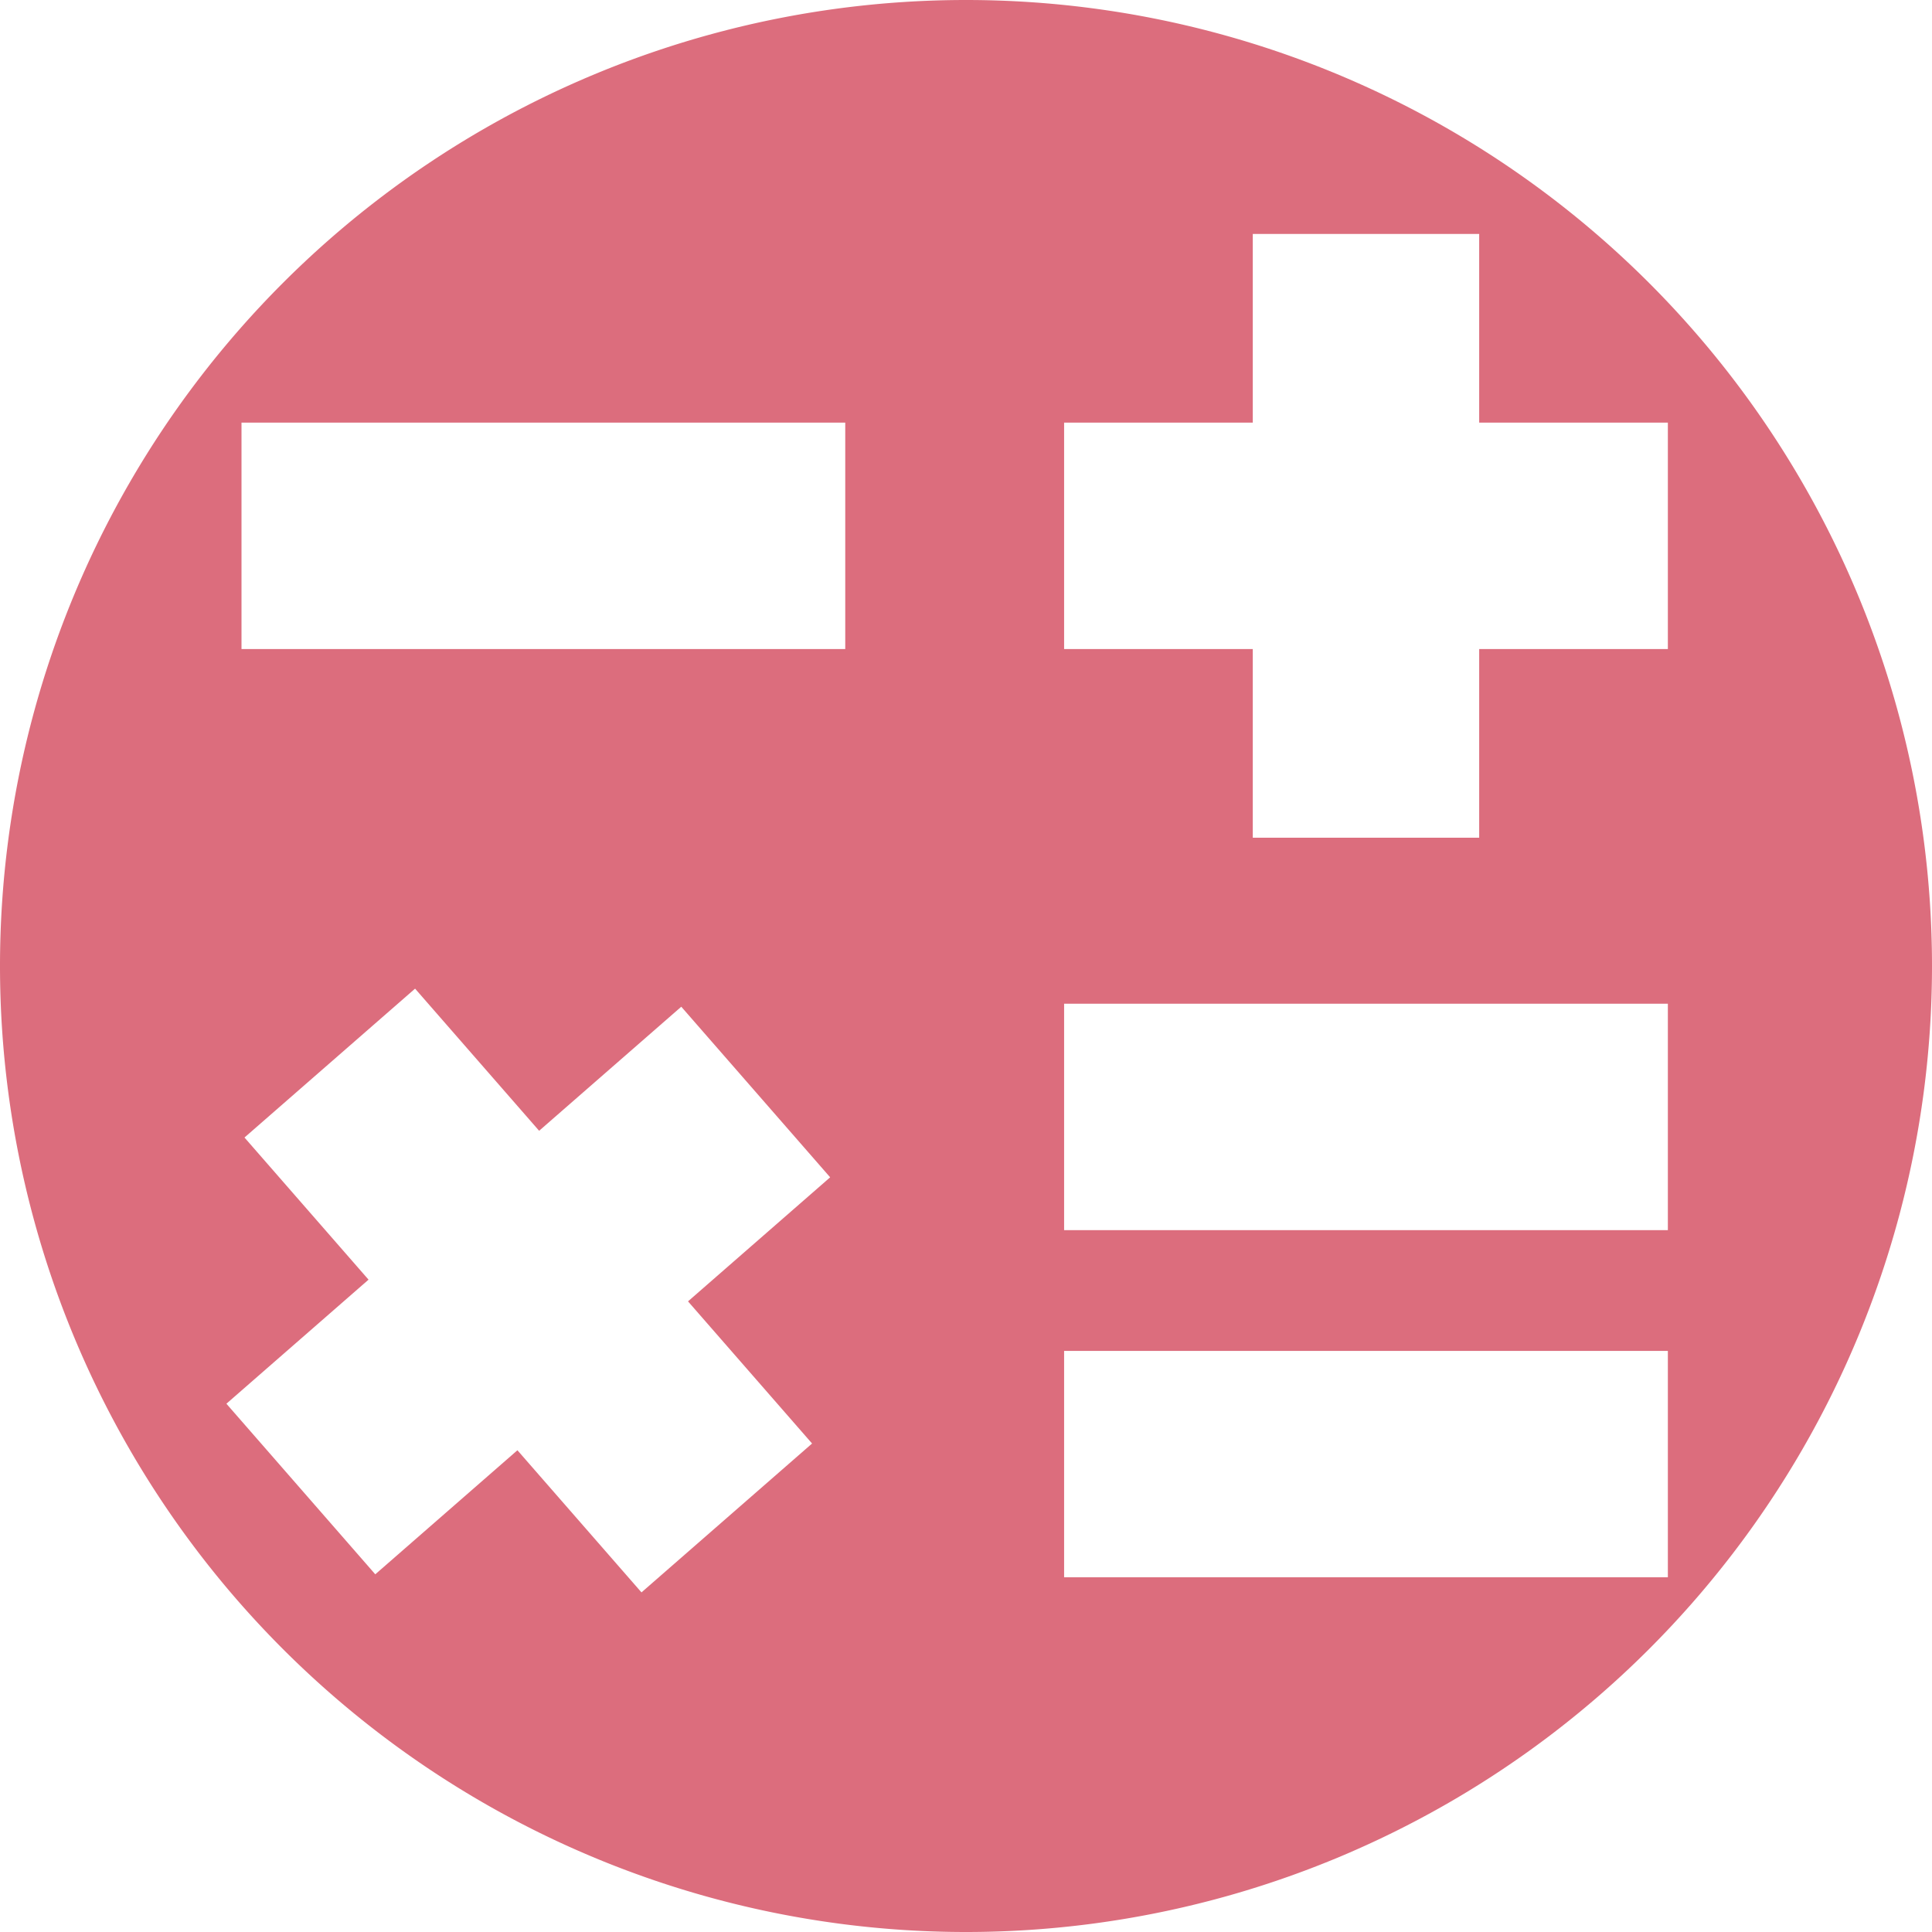 <?xml version="1.0" encoding="UTF-8" standalone="no"?>
<!-- Created with Inkscape (http://www.inkscape.org/) -->

<svg
   xmlns:dc="http://purl.org/dc/elements/1.1/"
   xmlns:cc="http://creativecommons.org/ns#"
   xmlns:rdf="http://www.w3.org/1999/02/22-rdf-syntax-ns#"
   xmlns:svg="http://www.w3.org/2000/svg"
   xmlns="http://www.w3.org/2000/svg"
   xmlns:sodipodi="http://sodipodi.sourceforge.net/DTD/sodipodi-0.dtd"
   xmlns:inkscape="http://www.inkscape.org/namespaces/inkscape"
   width="256"
   height="256"
   viewBox="0 0 256 256"
   id="svg2"
   version="1.1"
   inkscape:version="0.92+devel unknown"
   sodipodi:docname="gnome-calculator-symbolic.svg">
  <sodipodi:namedview
     showguides="false"
     id="base"
     pagecolor="#ffffff"
     bordercolor="#666666"
     borderopacity="1.0"
     inkscape:pageopacity="0.0"
     inkscape:pageshadow="2"
     inkscape:zoom="2.3340048"
     inkscape:cx="128"
     inkscape:cy="128"
     inkscape:document-units="px"
     inkscape:current-layer="layer1"
     showgrid="true"
     units="px"
     inkscape:window-width="1920"
     inkscape:window-height="1054"
     inkscape:window-x="0"
     inkscape:window-y="0"
     inkscape:window-maximized="1"
     inkscape:document-rotation="0">
    <inkscape:grid
       type="xygrid"
       id="grid4168"
       spacingx="5"
       spacingy="5" />
  </sodipodi:namedview>
  <defs
     id="defs4">
    <clipPath
       clipPathUnits="userSpaceOnUse"
       id="clipPath5002">
      <g
         id="g5004">
        <path
           transform="translate(0,796.362)"
           inkscape:connector-curvature="0"
           id="path5006"
           d="M 88.118,249.435 C 46.103,235.291 14.771,201.687 4.134,159.361 1.338,148.236 0.923,144.163 0.926,127.889 0.928,117.472 1.134,112.014 1.658,108.541 4.465,89.913 12.177,70.638 23.043,55.086 c 3.959,-5.666 8.345,-10.931 9.102,-10.926 0.328,0.002 10.489,18.31 22.579,40.683 12.09,22.373 22.375,41.335 22.854,42.136 0.479,0.802 0.925,2.441 0.99,3.643 0.343,6.316 2.524,14.21 5.642,20.423 2.954,5.887 5.065,8.733 10.435,14.067 6.714,6.67 12.889,10.286 21.732,12.729 3.166,0.874 5.105,1.05 11.575,1.05 8.826,0 12.602,-0.762 19.264,-3.887 2.046,-0.96 3.937,-1.665 4.202,-1.568 0.265,0.097 -11.056,17.665 -25.157,39.038 l -25.639,38.861 -3.094,0.112 c -2.555,0.093 -4.195,-0.258 -9.409,-2.014 z"
           style="fill:#0f9d58;fill-opacity:1;stroke:none;stroke-width:4.858;stroke-linejoin:round;stroke-miterlimit:4;stroke-dasharray:none;stroke-opacity:1" />
        <path
           inkscape:connector-curvature="0"
           id="path5008"
           d="m 112.36,1051.517 c -10.001,-1.45 -12.156,-1.82 -12.532,-2.156 -0.249,-0.222 1.738,-3.748 4.55,-8.072 7.166,-11.021 49.772,-74.648 50.259,-75.055 3.575,-2.992 8.635,-8.041 10.575,-10.554 3.362,-4.353 7.558,-12.914 9.065,-18.494 6.193,-22.925 -2.593,-47.152 -21.7,-59.837 l -2.961,-1.966 17.025,0.296 c 9.364,0.163 31.17,0.434 48.459,0.603 l 31.435,0.307 1.546,4.189 c 2.246,6.086 4.678,15.095 5.935,21.982 1.525,8.36 1.925,28.859 0.739,37.828 -3.08,23.278 -12.813,45.72 -27.802,64.106 -20.476,25.117 -51.46,42.197 -84.146,46.389 -5.312,0.681 -26.646,0.986 -30.446,0.436 z"
           style="fill:#f4b400;fill-opacity:1;stroke:none;stroke-width:4.858;stroke-linejoin:round;stroke-miterlimit:4;stroke-dasharray:none;stroke-opacity:1" />
        <path
           transform="translate(0,796.362)"
           inkscape:connector-curvature="0"
           id="path5010"
           d="M 67.99,108.873 C 41.284,59.576 33.29,45.149 32.234,44.345 31.651,43.901 32.811,42.55 38.696,36.815 53.436,22.45 68.809,13.041 87.839,6.736 101.687,2.148 112.582,0.437 127.951,0.437 c 21.31,0 37.805,3.81 56.835,13.126 25.294,12.383 46.194,33.579 58.52,59.346 1.611,3.369 2.93,6.372 2.93,6.675 0,0.56 -10.549,0.495 -71.165,-0.437 l -24.288,-0.374 -3.931,-1.764 c -6.757,-3.033 -10.646,-3.84 -18.658,-3.868 -5.03,-0.018 -7.979,0.208 -10.316,0.788 -14.508,3.604 -26.283,12.948 -33.292,26.419 -3.585,6.891 -5.247,13.082 -6.332,23.583 l -0.337,3.267 -9.927,-18.326 z"
           style="fill:#db4437;fill-opacity:1;stroke:none;stroke-width:10;stroke-linejoin:round;stroke-miterlimit:4;stroke-dasharray:none;stroke-opacity:1" />
      </g>
    </clipPath>
    <clipPath
       id="clipPath4271"
       clipPathUnits="userSpaceOnUse">
      <circle
         r="128"
         cy="128"
         cx="128"
         id="circle4273"
         style="fill:#292929;fill-opacity:0.26;stroke:none;stroke-width:10;stroke-linejoin:round;stroke-miterlimit:4;stroke-dasharray:none;stroke-opacity:0.259" />
    </clipPath>
    <clipPath
       clipPathUnits="userSpaceOnUse"
       id="clipPath4363">
      <circle
         r="128"
         cy="924.362"
         cx="128"
         id="circle4365"
         style="fill:#4285f4;fill-opacity:1;stroke:none;stroke-width:10;stroke-linejoin:round;stroke-miterlimit:4;stroke-dasharray:none;stroke-opacity:0.259" />
    </clipPath>
    <clipPath
       id="clipPath4452"
       clipPathUnits="userSpaceOnUse">
      <circle
         r="128"
         cy="924.362"
         cx="128"
         id="circle4454"
         style="fill:#4285f4;fill-opacity:1;stroke:none;stroke-width:10;stroke-linejoin:round;stroke-miterlimit:4;stroke-dasharray:none;stroke-opacity:0.259" />
    </clipPath>
    <clipPath
       clipPathUnits="userSpaceOnUse"
       id="clipPath5069">
      <circle
         r="128"
         cy="924.362"
         cx="128"
         id="circle5071"
         style="fill:#f4b400;fill-opacity:1;stroke:none;stroke-width:25;stroke-linecap:round;stroke-linejoin:round;stroke-miterlimit:4;stroke-dasharray:none;stroke-opacity:0.259" />
    </clipPath>
    <clipPath
       id="clipPath4526"
       clipPathUnits="userSpaceOnUse">
      <g
         id="g4528">
        <path
           inkscape:connector-curvature="0"
           id="path4530"
           d="m 0.303,918.876 c 1.206,-19.167 5.245,-34.808 13.129,-50.834 16.226,-32.984 45.402,-57.158 80.677,-66.846 9.88,-2.714 22.307,-4.588 30.423,-4.59 l 2.804,-4.1e-4 0,63.634 0,63.634 -63.673,0 -63.673,0 0.314,-4.998 z"
           style="opacity:1;fill:#db4437;fill-opacity:1;stroke:none;stroke-width:4.974;stroke-linecap:round;stroke-linejoin:round;stroke-miterlimit:4;stroke-dasharray:none;stroke-opacity:1" />
        <path
           inkscape:connector-curvature="0"
           id="path4532"
           d="m 128.877,988.315 0,-63.709 63.39,0 63.39,0 -0.008,3.779 c -0.032,14.453 -4.392,33.261 -11.218,48.396 -7.674,17.015 -19.975,33.174 -34.61,45.465 -20.754,17.43 -47.52,27.944 -74.971,29.45 l -5.973,0.328 0,-63.709 z"
           style="opacity:1;fill:#0f9d58;fill-opacity:1;stroke:none;stroke-width:10.2;stroke-linecap:round;stroke-linejoin:round;stroke-miterlimit:4;stroke-dasharray:none;stroke-opacity:1" />
        <path
           inkscape:connector-curvature="0"
           id="path4534"
           d="M 115.632,1051.345 C 76.977,1047.647 42.147,1026.409 20.603,993.399 8.583,974.983 1.616,953.374 0.269,930.336 l -0.335,-5.73 63.701,0 63.701,0 0,63.634 0,63.634 -3.779,-0.066 c -2.078,-0.037 -5.644,-0.245 -7.924,-0.463 z"
           style="opacity:1;fill:#f4b400;fill-opacity:1;stroke:none;stroke-width:10.2;stroke-linecap:round;stroke-linejoin:round;stroke-miterlimit:4;stroke-dasharray:none;stroke-opacity:1" />
        <path
           inkscape:connector-curvature="0"
           id="path4536"
           d="m 128.878,860.24 0,-63.634 2.874,0 c 11.338,0 28.803,3.434 41.069,8.074 28.508,10.786 52.385,31.5 67.327,58.41 9.288,16.727 15.463,39.433 15.502,57.005 l 0.008,3.779 -63.39,0 -63.39,0 0,-63.634 z"
           style="opacity:1;fill:#4285f4;fill-opacity:1;stroke:none;stroke-width:10.2;stroke-linecap:round;stroke-linejoin:round;stroke-miterlimit:4;stroke-dasharray:none;stroke-opacity:1" />
      </g>
    </clipPath>
    <clipPath
       id="clipPath4548"
       clipPathUnits="userSpaceOnUse">
      <g
         id="g4550">
        <path
           inkscape:connector-curvature="0"
           id="path4552"
           d="m 0.303,918.876 c 1.206,-19.167 5.245,-34.808 13.129,-50.834 16.226,-32.984 45.402,-57.158 80.677,-66.846 9.88,-2.714 22.307,-4.588 30.423,-4.59 l 2.804,-4.1e-4 0,63.634 0,63.634 -63.673,0 -63.673,0 0.314,-4.998 z"
           style="opacity:1;fill:#db4437;fill-opacity:1;stroke:none;stroke-width:4.974;stroke-linecap:round;stroke-linejoin:round;stroke-miterlimit:4;stroke-dasharray:none;stroke-opacity:1" />
        <path
           inkscape:connector-curvature="0"
           id="path4554"
           d="m 128.877,988.315 0,-63.709 63.39,0 63.39,0 -0.008,3.779 c -0.032,14.453 -4.392,33.261 -11.218,48.396 -7.674,17.015 -19.975,33.174 -34.61,45.465 -20.754,17.43 -47.52,27.944 -74.971,29.45 l -5.973,0.328 0,-63.709 z"
           style="opacity:1;fill:#0f9d58;fill-opacity:1;stroke:none;stroke-width:10.2;stroke-linecap:round;stroke-linejoin:round;stroke-miterlimit:4;stroke-dasharray:none;stroke-opacity:1" />
        <path
           inkscape:connector-curvature="0"
           id="path4556"
           d="M 115.632,1051.345 C 76.977,1047.647 42.147,1026.409 20.603,993.399 8.583,974.983 1.616,953.374 0.269,930.336 l -0.335,-5.73 63.701,0 63.701,0 0,63.634 0,63.634 -3.779,-0.066 c -2.078,-0.037 -5.644,-0.245 -7.924,-0.463 z"
           style="opacity:1;fill:#f4b400;fill-opacity:1;stroke:none;stroke-width:10.2;stroke-linecap:round;stroke-linejoin:round;stroke-miterlimit:4;stroke-dasharray:none;stroke-opacity:1" />
        <path
           inkscape:connector-curvature="0"
           id="path4558"
           d="m 128.878,860.24 0,-63.634 2.874,0 c 11.338,0 28.803,3.434 41.069,8.074 28.508,10.786 52.385,31.5 67.327,58.41 9.288,16.727 15.463,39.433 15.502,57.005 l 0.008,3.779 -63.39,0 -63.39,0 0,-63.634 z"
           style="opacity:1;fill:#4285f4;fill-opacity:1;stroke:none;stroke-width:10.2;stroke-linecap:round;stroke-linejoin:round;stroke-miterlimit:4;stroke-dasharray:none;stroke-opacity:1" />
      </g>
    </clipPath>
    <clipPath
       clipPathUnits="userSpaceOnUse"
       id="clipPath4545">
      <circle
         style="fill:#c97979;fill-opacity:1;stroke:none;stroke-width:30;stroke-miterlimit:4;stroke-dasharray:none;stroke-opacity:1"
         id="circle4547"
         cx="127.592"
         cy="906.273"
         r="121.927" />
    </clipPath>
  </defs>
  <g
     transform="translate(0,-796.362)"
     id="layer1"
     inkscape:groupmode="layer"
     inkscape:label="Layer 1">
    <path
       inkscape:connector-curvature="0"
       id="path4913"
       d="M 154.474,968.81 101.04,1048.476 0.486,1048.962 0,842.024 l 33.032,-2.429 45.176,83.552 21.374,35.461 26.717,13.116 z"
       style="fill:none;fill-rule:evenodd;stroke:none;stroke-width:1px;stroke-linecap:butt;stroke-linejoin:miter;stroke-opacity:1" />
    <g
       style="font-style:normal;font-variant:normal;font-weight:bold;font-stretch:normal;font-size:125px;line-height:125%;font-family:sans-serif;-inkscape-font-specification:'sans-serif Bold';letter-spacing:0px;word-spacing:0px;fill:#000000;fill-opacity:1;stroke:none;stroke-width:1px;stroke-linecap:butt;stroke-linejoin:miter;stroke-opacity:1"
       id="text4588" />
    <g
       id="text4592"
       style="font-style:normal;font-variant:normal;font-weight:bold;font-stretch:normal;font-size:125px;line-height:125%;font-family:sans-serif;-inkscape-font-specification:'sans-serif Bold';letter-spacing:0px;word-spacing:0px;fill:#ffffff;fill-opacity:1;stroke:none;stroke-width:1px;stroke-linecap:butt;stroke-linejoin:miter;stroke-opacity:1" />
    <g
       transform="scale(0.839,1.192)"
       style="font-style:normal;font-weight:normal;font-size:116.481px;line-height:125%;font-family:sans-serif;letter-spacing:0px;word-spacing:0px;fill:#ffffff;fill-opacity:1;stroke:none;stroke-width:1px;stroke-linecap:butt;stroke-linejoin:miter;stroke-opacity:1"
       id="text4596" />
    <g
       aria-label="+"
       style="font-style:normal;font-variant:normal;font-weight:bold;font-stretch:normal;font-size:13.845px;line-height:0%;font-family:sans-serif;-inkscape-font-specification:'sans-serif Bold';letter-spacing:0px;word-spacing:0px;fill:#ffffff;fill-opacity:1;stroke:#000000;stroke-width:6;stroke-linecap:butt;stroke-linejoin:miter;stroke-miterlimit:4;stroke-dasharray:none;stroke-opacity:1"
       id="text4276">
      <g
         id="path922"
         style="opacity:1" />
    </g>
    <path
       style="stroke:none;stroke-width:19.913;fill:#dc6d7d;fill-opacity:1"
       d="M 128 0 A 128 128 0 0 0 0 128 A 128 128 0 0 0 128 256 A 128 128 0 0 0 256 128 A 128 128 0 0 0 128 0 z M 166 31 L 196 31 L 196 56 L 221 56 L 221 86 L 196 86 L 196 111 L 166 111 L 166 86 L 141 86 L 141 56 L 166 56 L 166 31 z M 32 56 L 112 56 L 112 86 L 32 86 L 32 56 z M 55 131 L 71.438 149.834 L 90.273 133.396 L 110 156 L 91.166 172.438 L 107.604 191.273 L 85 211 L 68.562 192.166 L 49.727 208.604 L 30 186 L 48.834 169.562 L 32.396 150.727 L 55 131 z M 141 133 L 221 133 L 221 163 L 141 163 L 141 133 z M 141 179 L 221 179 L 221 209 L 141 209 L 141 179 z "
       transform="translate(0,796.362)"
       id="path4299" />
  </g>
</svg>
